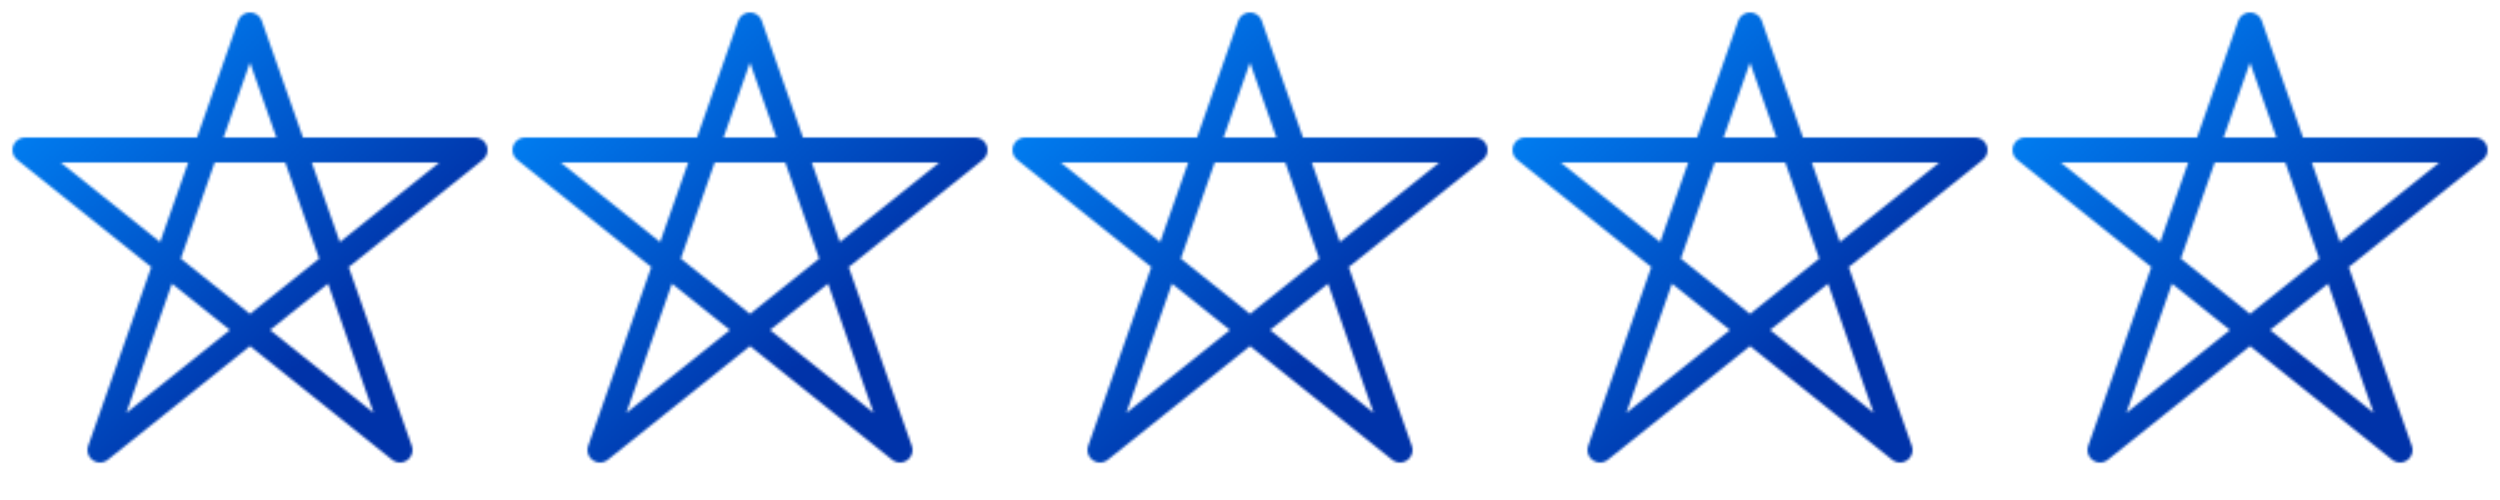 <svg viewBox="0 0 500 100" width="320" height="64" xmlns="http://www.w3.org/2000/svg">
    <defs>
        <linearGradient id="bg" gradientTransform="rotate(45)">
            <stop offset="0" class="start-color" stop-color="#008cff" />
            <stop offset="1" class="end-color" stop-color="#0033a9"  />
        </linearGradient>
        <pattern id="star" viewBox="0,0,200,200" width="20%" height="100%">
            <polygon stroke-width="10" stroke="url('#bg')" points="100,10 40,180 190,60 10,60 160,180" fill="transparent" stroke-linecap="round" stroke-linejoin="round" />
        </pattern>
    </defs>
    <rect width="500" height="100" fill="url(#star)" />
</svg>